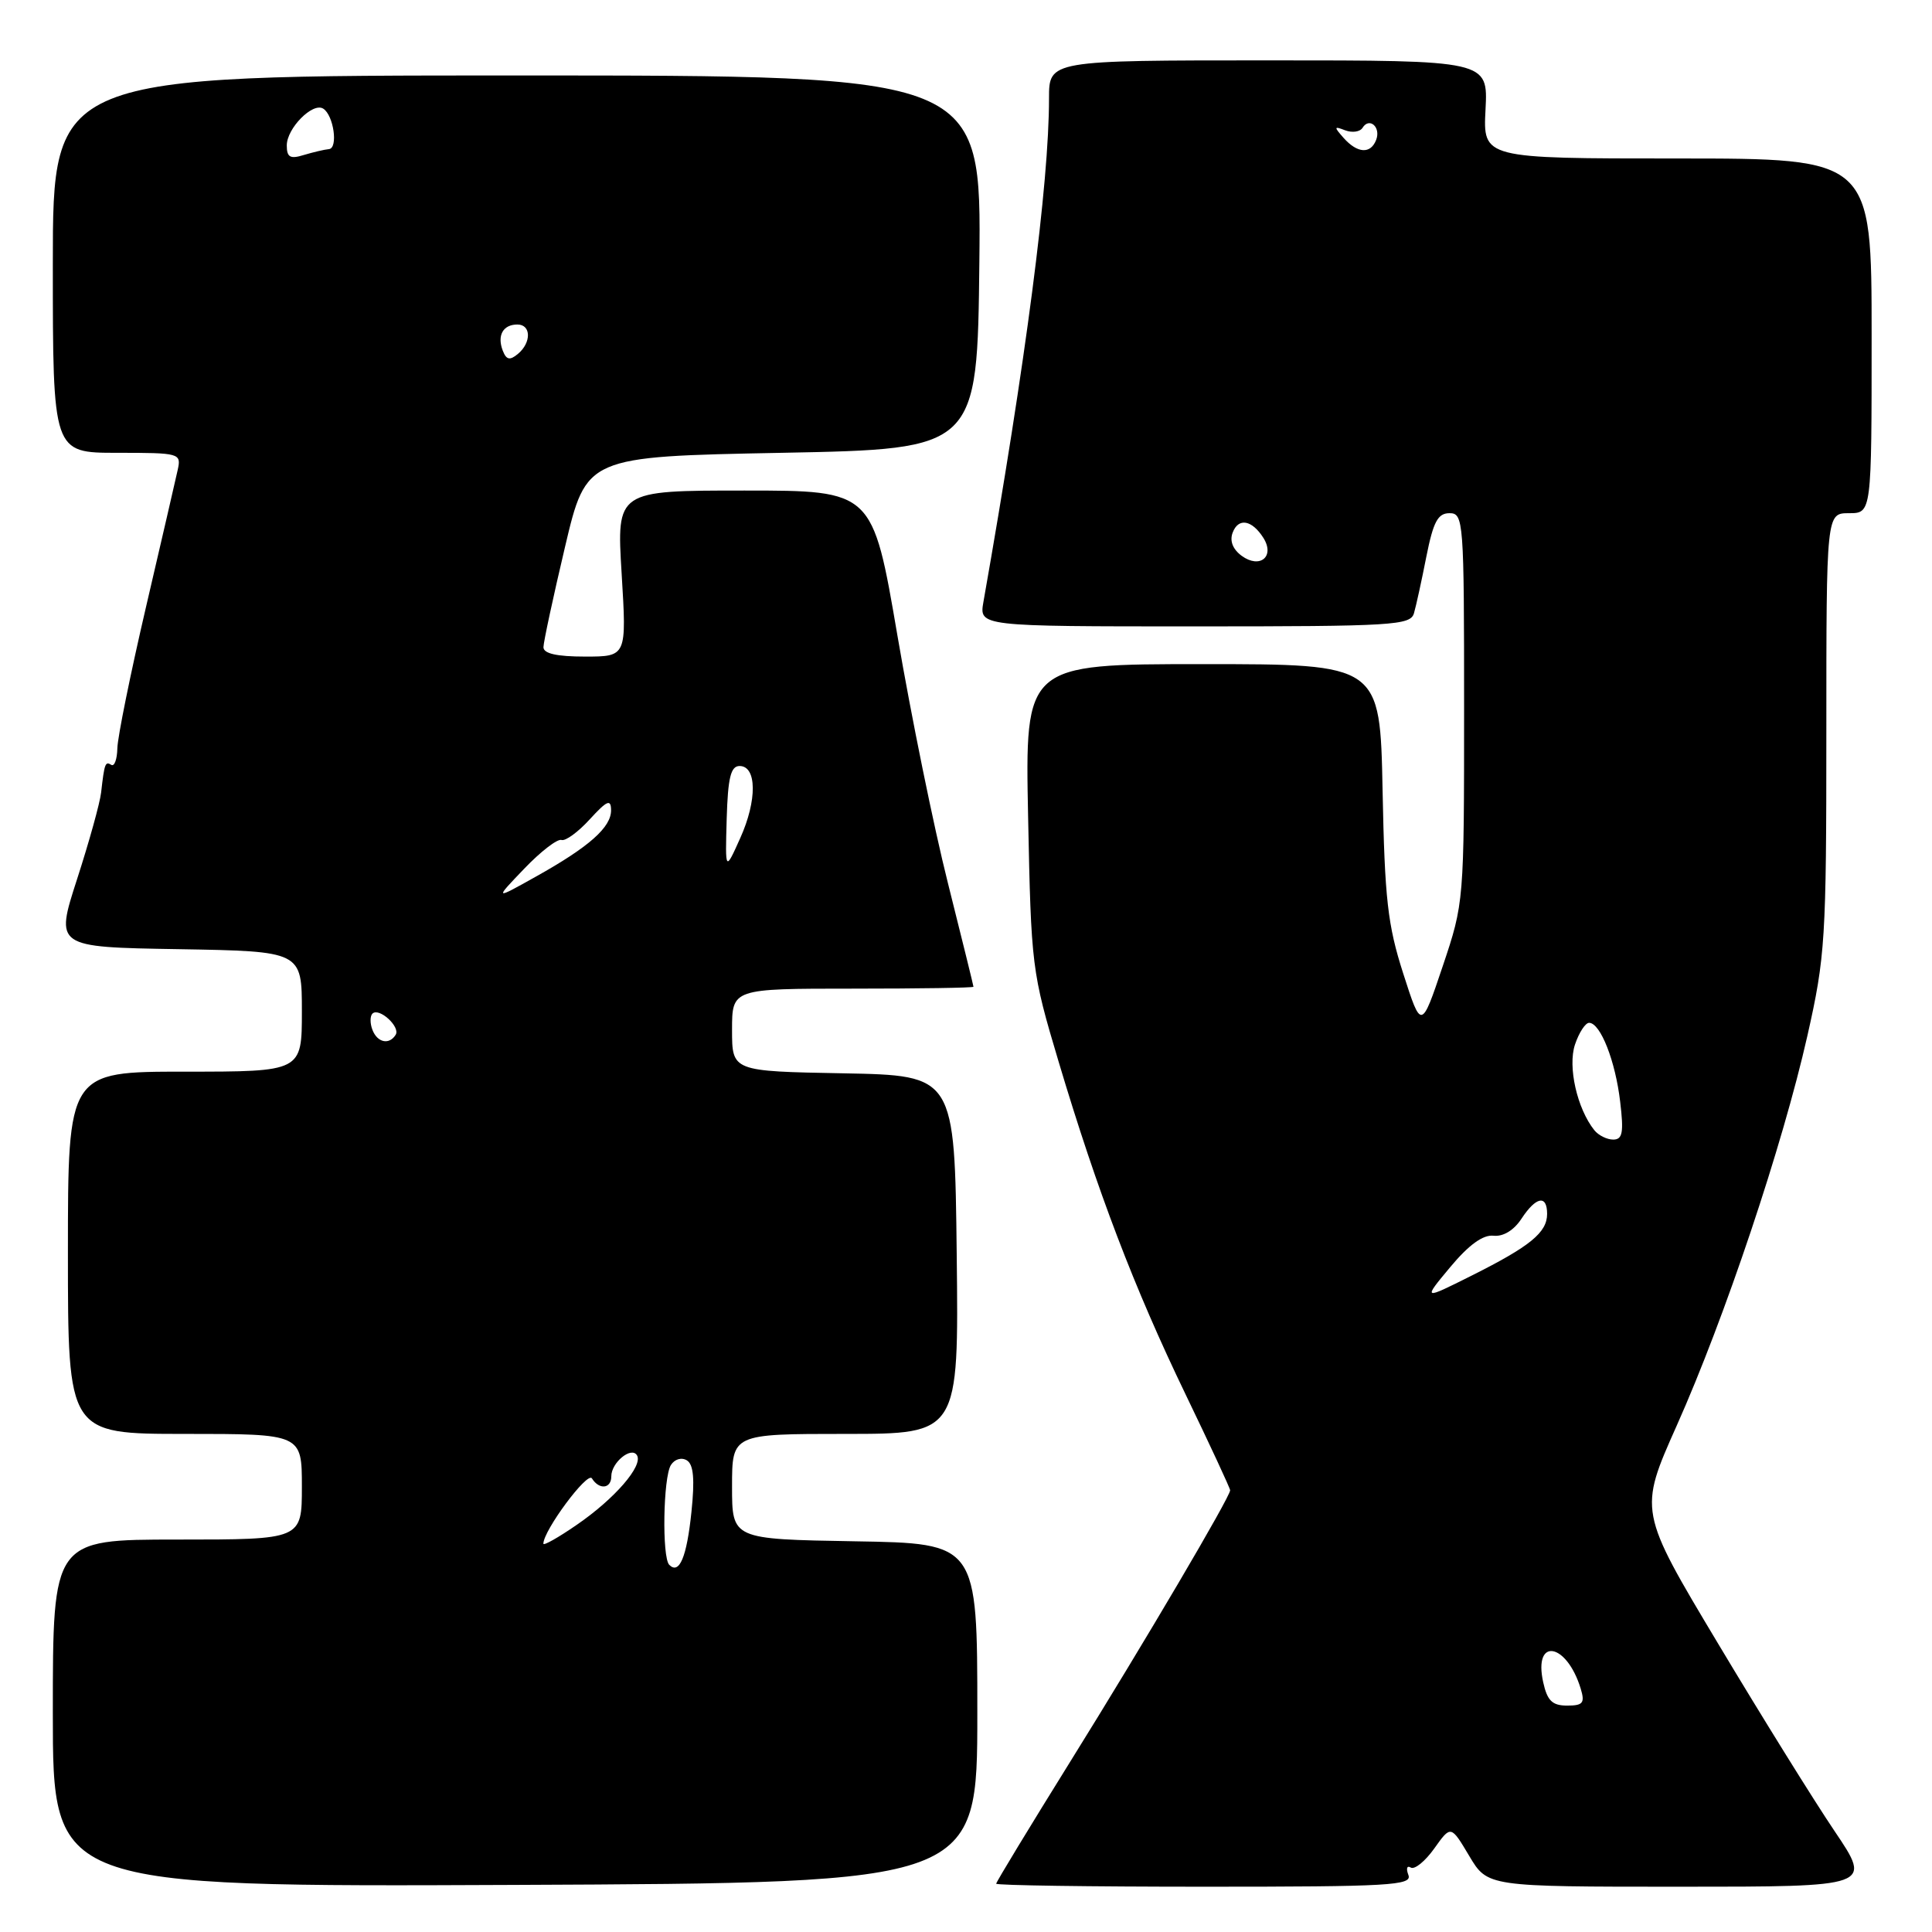 <?xml version="1.0" encoding="UTF-8" standalone="no"?>
<!DOCTYPE svg PUBLIC "-//W3C//DTD SVG 1.1//EN" "http://www.w3.org/Graphics/SVG/1.1/DTD/svg11.dtd" >
<svg xmlns="http://www.w3.org/2000/svg" xmlns:xlink="http://www.w3.org/1999/xlink" version="1.1" viewBox="0 0 256 256">
 <g >
 <path fill="currentColor"
d=" M 129.50 227.00 C 129.50 204.50 129.50 204.50 113.25 204.23 C 97.00 203.95 97.00 203.95 97.00 196.98 C 97.00 190.00 97.00 190.00 112.02 190.00 C 127.04 190.00 127.04 190.00 126.77 166.25 C 126.50 142.50 126.50 142.50 111.75 142.22 C 97.00 141.95 97.00 141.95 97.00 136.47 C 97.00 131.00 97.00 131.00 113.00 131.00 C 121.80 131.00 129.00 130.89 128.99 130.75 C 128.99 130.61 127.46 124.42 125.60 117.00 C 123.73 109.58 120.73 94.84 118.92 84.25 C 115.63 65.00 115.63 65.00 98.67 65.00 C 81.70 65.00 81.70 65.00 82.37 76.00 C 83.04 87.00 83.04 87.00 77.52 87.00 C 73.76 87.00 72.00 86.60 72.01 85.75 C 72.02 85.06 73.30 79.10 74.86 72.50 C 77.69 60.50 77.69 60.50 103.60 60.00 C 129.50 59.50 129.50 59.50 129.77 34.75 C 130.03 10.00 130.03 10.00 68.52 10.00 C 7.00 10.00 7.00 10.00 7.00 35.00 C 7.00 60.00 7.00 60.00 15.52 60.00 C 23.83 60.00 24.03 60.05 23.55 62.25 C 23.28 63.49 21.38 71.70 19.33 80.50 C 17.28 89.30 15.58 97.69 15.55 99.15 C 15.52 100.61 15.16 101.60 14.75 101.35 C 13.95 100.85 13.84 101.13 13.40 105.00 C 13.25 106.38 11.81 111.55 10.21 116.50 C 7.30 125.50 7.30 125.50 23.65 125.77 C 40.00 126.05 40.00 126.05 40.00 134.02 C 40.00 142.00 40.00 142.00 24.50 142.00 C 9.00 142.00 9.00 142.00 9.00 166.00 C 9.00 190.00 9.00 190.00 24.50 190.00 C 40.00 190.00 40.00 190.00 40.00 197.00 C 40.00 204.00 40.00 204.00 23.50 204.00 C 7.00 204.00 7.00 204.00 7.00 227.01 C 7.00 250.02 7.00 250.02 68.25 249.76 C 129.50 249.50 129.50 249.50 129.50 227.00 Z  M 186.62 248.45 C 186.29 247.59 186.43 247.15 186.93 247.46 C 187.44 247.77 188.84 246.63 190.05 244.93 C 192.25 241.84 192.25 241.84 194.68 245.92 C 197.11 250.00 197.11 250.00 222.59 250.00 C 248.06 250.00 248.06 250.00 243.11 242.66 C 240.38 238.62 233.42 227.42 227.64 217.76 C 217.13 200.21 217.13 200.21 222.18 188.89 C 228.55 174.62 236.21 151.75 239.48 137.28 C 241.86 126.74 242.00 124.49 242.00 97.06 C 242.00 68.00 242.00 68.00 245.00 68.00 C 248.00 68.00 248.00 68.00 248.00 44.50 C 248.00 21.00 248.00 21.00 222.25 21.00 C 196.50 21.00 196.50 21.00 196.84 14.50 C 197.17 8.00 197.17 8.00 168.09 8.00 C 139.00 8.00 139.00 8.00 139.00 13.03 C 139.00 24.34 135.95 47.77 130.31 79.75 C 129.74 83.00 129.74 83.00 158.30 83.00 C 184.65 83.00 186.90 82.86 187.36 81.25 C 187.64 80.29 188.38 76.91 189.00 73.75 C 189.92 69.13 190.52 68.00 192.07 68.00 C 193.93 68.00 194.00 68.98 194.00 93.80 C 194.00 119.47 193.99 119.63 191.17 128.02 C 188.33 136.46 188.33 136.46 185.93 128.98 C 183.87 122.56 183.48 119.12 183.20 104.75 C 182.87 88.00 182.87 88.00 159.35 88.00 C 135.82 88.00 135.82 88.00 136.23 108.25 C 136.63 128.08 136.71 128.75 140.27 140.67 C 145.41 157.88 150.27 170.61 157.09 184.75 C 160.34 191.49 163.00 197.21 163.00 197.47 C 163.00 198.35 151.67 217.59 141.86 233.35 C 136.44 242.07 132.00 249.38 132.00 249.60 C 132.00 249.82 144.42 250.00 159.61 250.00 C 184.15 250.00 187.15 249.83 186.62 248.45 Z  M 88.68 207.35 C 87.70 206.36 87.87 195.75 88.90 194.12 C 89.40 193.34 90.31 193.07 91.02 193.51 C 91.90 194.06 92.07 196.01 91.62 200.34 C 91.00 206.34 90.01 208.68 88.68 207.35 Z  M 72.00 204.55 C 72.00 202.81 77.84 194.94 78.43 195.89 C 79.39 197.44 81.00 197.28 81.00 195.62 C 81.00 193.80 83.65 191.62 84.40 192.83 C 85.25 194.21 81.46 198.59 76.42 202.05 C 73.99 203.73 72.00 204.85 72.00 204.55 Z  M 49.35 136.46 C 49.02 135.61 49.02 134.64 49.35 134.31 C 50.22 133.45 53.08 136.06 52.43 137.11 C 51.58 138.49 50.00 138.16 49.35 136.46 Z  M 69.46 115.11 C 71.64 112.83 73.86 111.12 74.40 111.30 C 74.93 111.48 76.62 110.24 78.15 108.56 C 80.42 106.08 80.95 105.84 80.97 107.33 C 81.01 109.61 78.06 112.22 71.00 116.16 C 65.50 119.24 65.50 119.24 69.46 115.11 Z  M 96.29 108.50 C 96.45 103.04 96.83 101.50 98.00 101.50 C 100.29 101.50 100.34 106.05 98.09 111.04 C 96.09 115.50 96.09 115.50 96.29 108.50 Z  M 66.61 46.44 C 65.85 44.43 66.66 43.00 68.56 43.00 C 70.39 43.00 70.43 45.40 68.62 46.90 C 67.55 47.79 67.09 47.69 66.61 46.44 Z  M 38.00 19.27 C 38.00 17.00 41.43 13.53 42.82 14.39 C 44.21 15.25 44.84 19.65 43.58 19.76 C 42.99 19.81 41.49 20.17 40.25 20.54 C 38.45 21.10 38.00 20.84 38.00 19.27 Z  M 204.48 222.90 C 203.16 216.90 207.59 217.66 209.45 223.75 C 210.03 225.66 209.76 226.00 207.65 226.00 C 205.68 226.00 205.02 225.35 204.48 222.90 Z  M 192.17 167.89 C 194.63 164.94 196.52 163.58 197.90 163.74 C 199.18 163.88 200.60 163.02 201.60 161.49 C 203.53 158.55 205.00 158.27 205.00 160.85 C 205.00 163.31 202.76 165.14 195.01 169.02 C 188.52 172.27 188.52 172.27 192.17 167.89 Z  M 211.25 149.75 C 208.97 146.88 207.72 141.35 208.69 138.42 C 209.23 136.81 210.08 135.51 210.58 135.53 C 212.08 135.57 214.05 140.60 214.68 145.98 C 215.17 150.06 215.00 151.00 213.76 151.00 C 212.93 151.00 211.80 150.44 211.25 149.75 Z  M 164.53 73.65 C 163.35 72.78 162.91 71.67 163.34 70.56 C 164.10 68.57 165.89 68.88 167.41 71.28 C 168.96 73.75 166.94 75.41 164.53 73.65 Z  M 178.03 18.27 C 176.73 16.80 176.75 16.69 178.25 17.27 C 179.18 17.62 180.21 17.47 180.54 16.94 C 181.44 15.48 183.00 16.84 182.35 18.53 C 181.62 20.44 179.87 20.34 178.03 18.27 Z "/>
</g>
</svg>